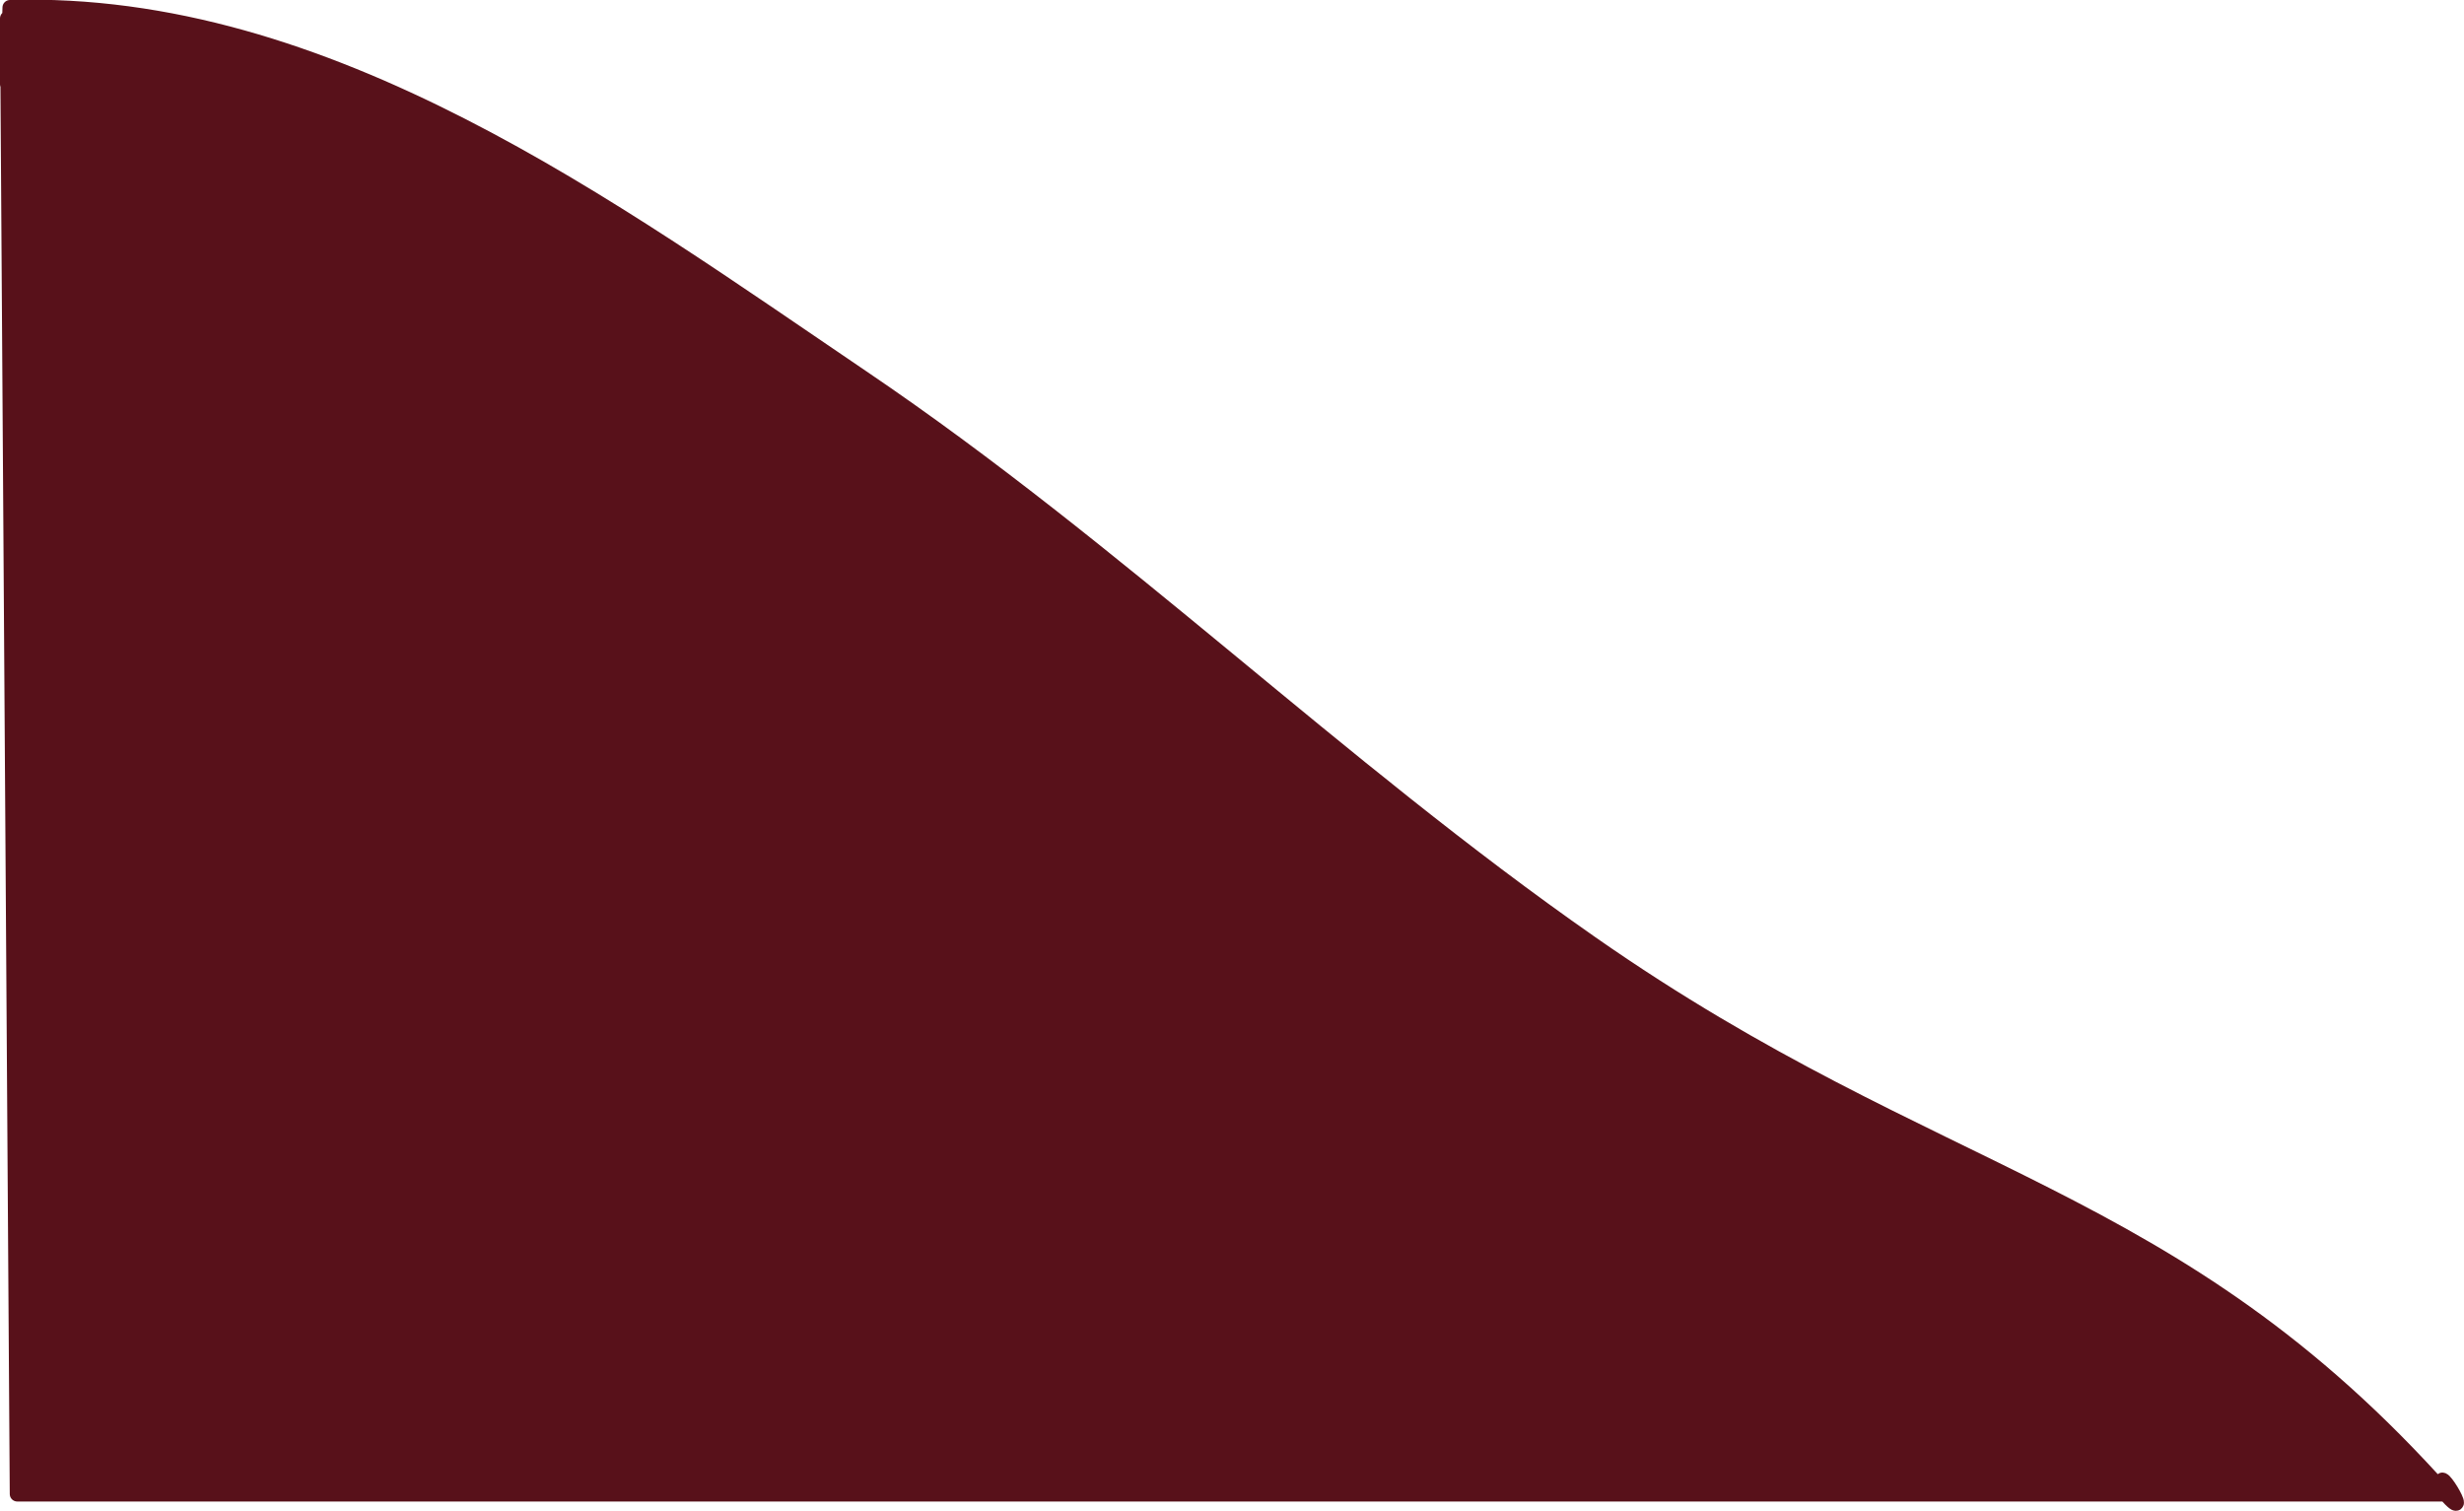 <svg xmlns="http://www.w3.org/2000/svg" viewBox="0 0 328.07 201.16"><defs><style>.cls-1{fill:#58111a;stroke:#58111a;stroke-linecap:round;stroke-linejoin:round;stroke-width:2px;}</style></defs><g id="Calque_2" data-name="Calque 2"><g id="Calque_1-2" data-name="Calque 1"><path class="cls-1" d="M325.62,198.91c-2.31-5.95,4.2,4.72,0,0-36.35-40.77-67.5-41-113.79-73.32C178,102,149,73.41,114.76,50.24,81.45,27.69,43.66-.26,1.33,1L1,11.22V2.45L2.3,198.91Z"/></g></g></svg>